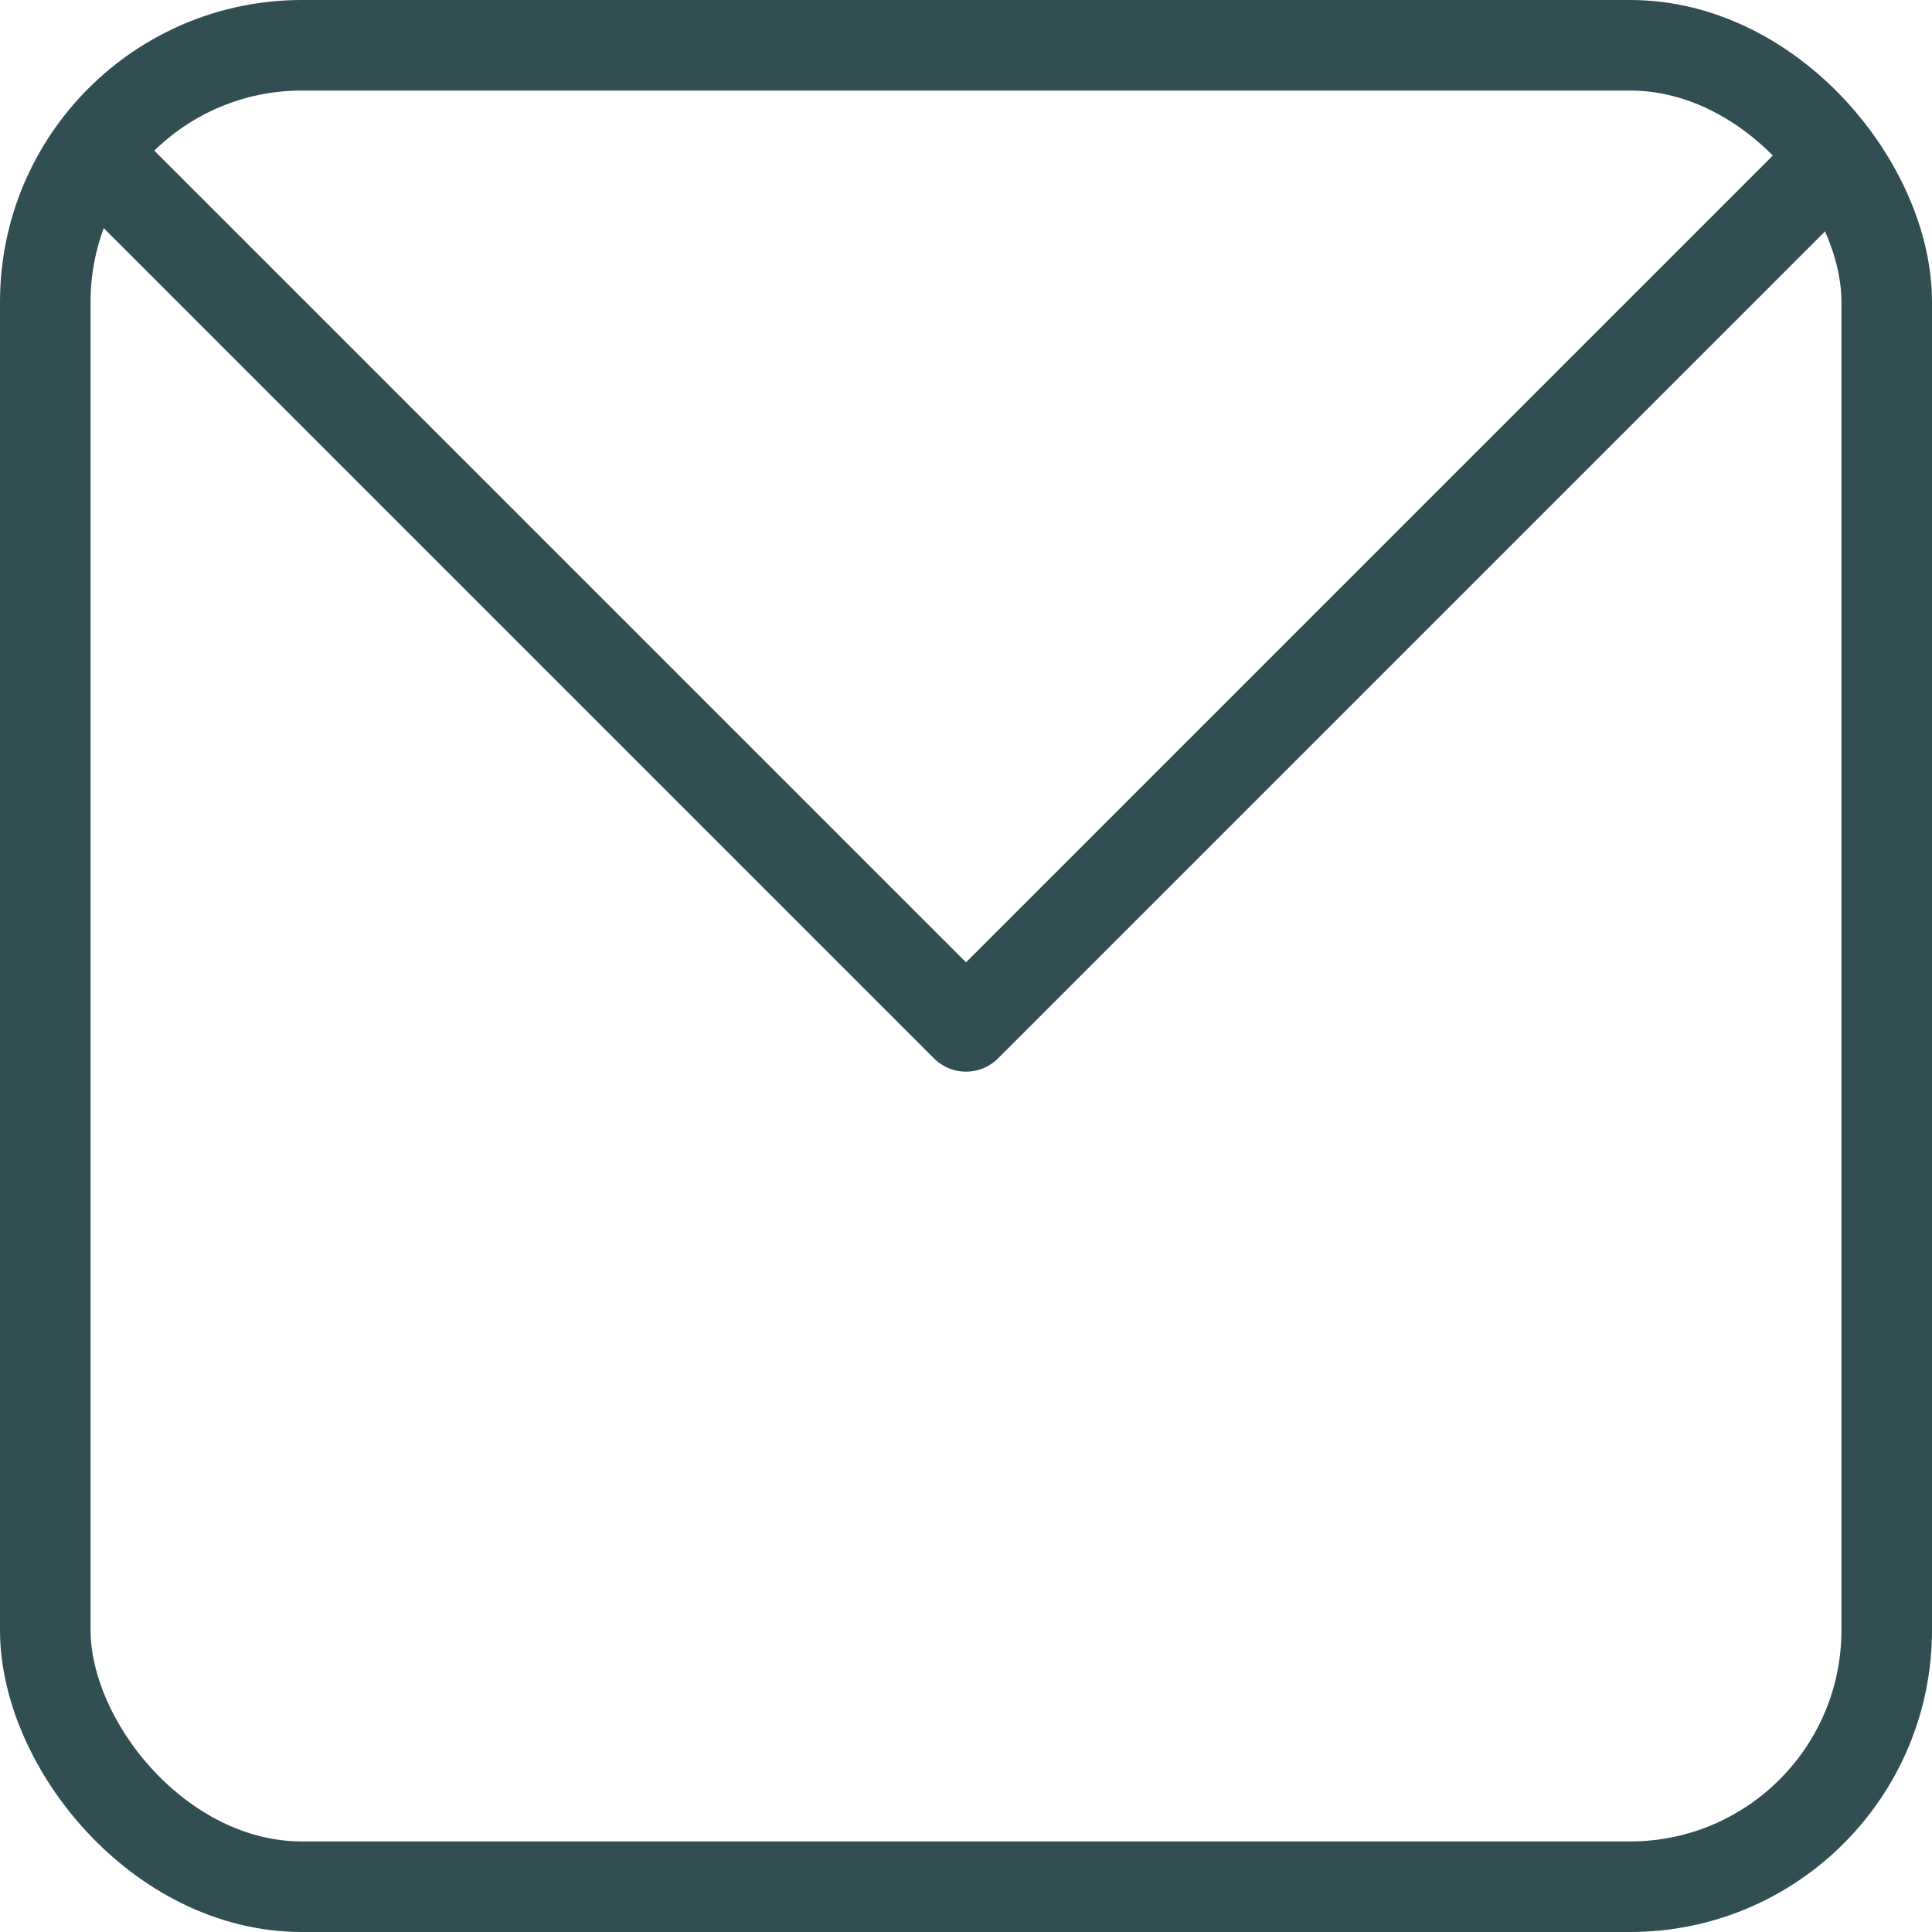 <svg width="32" height="32" viewBox="0 0 32 32" fill="none" xmlns="http://www.w3.org/2000/svg">
<path d="M30 3L16 17L2 3" stroke="#314E52" stroke-width="1.5" stroke-linecap="round" stroke-linejoin="round"/>
<rect x="0.75" y="0.75" width="30.5" height="30.5" rx="4.25" stroke="#314E52" stroke-width="1.5"/>
</svg>
